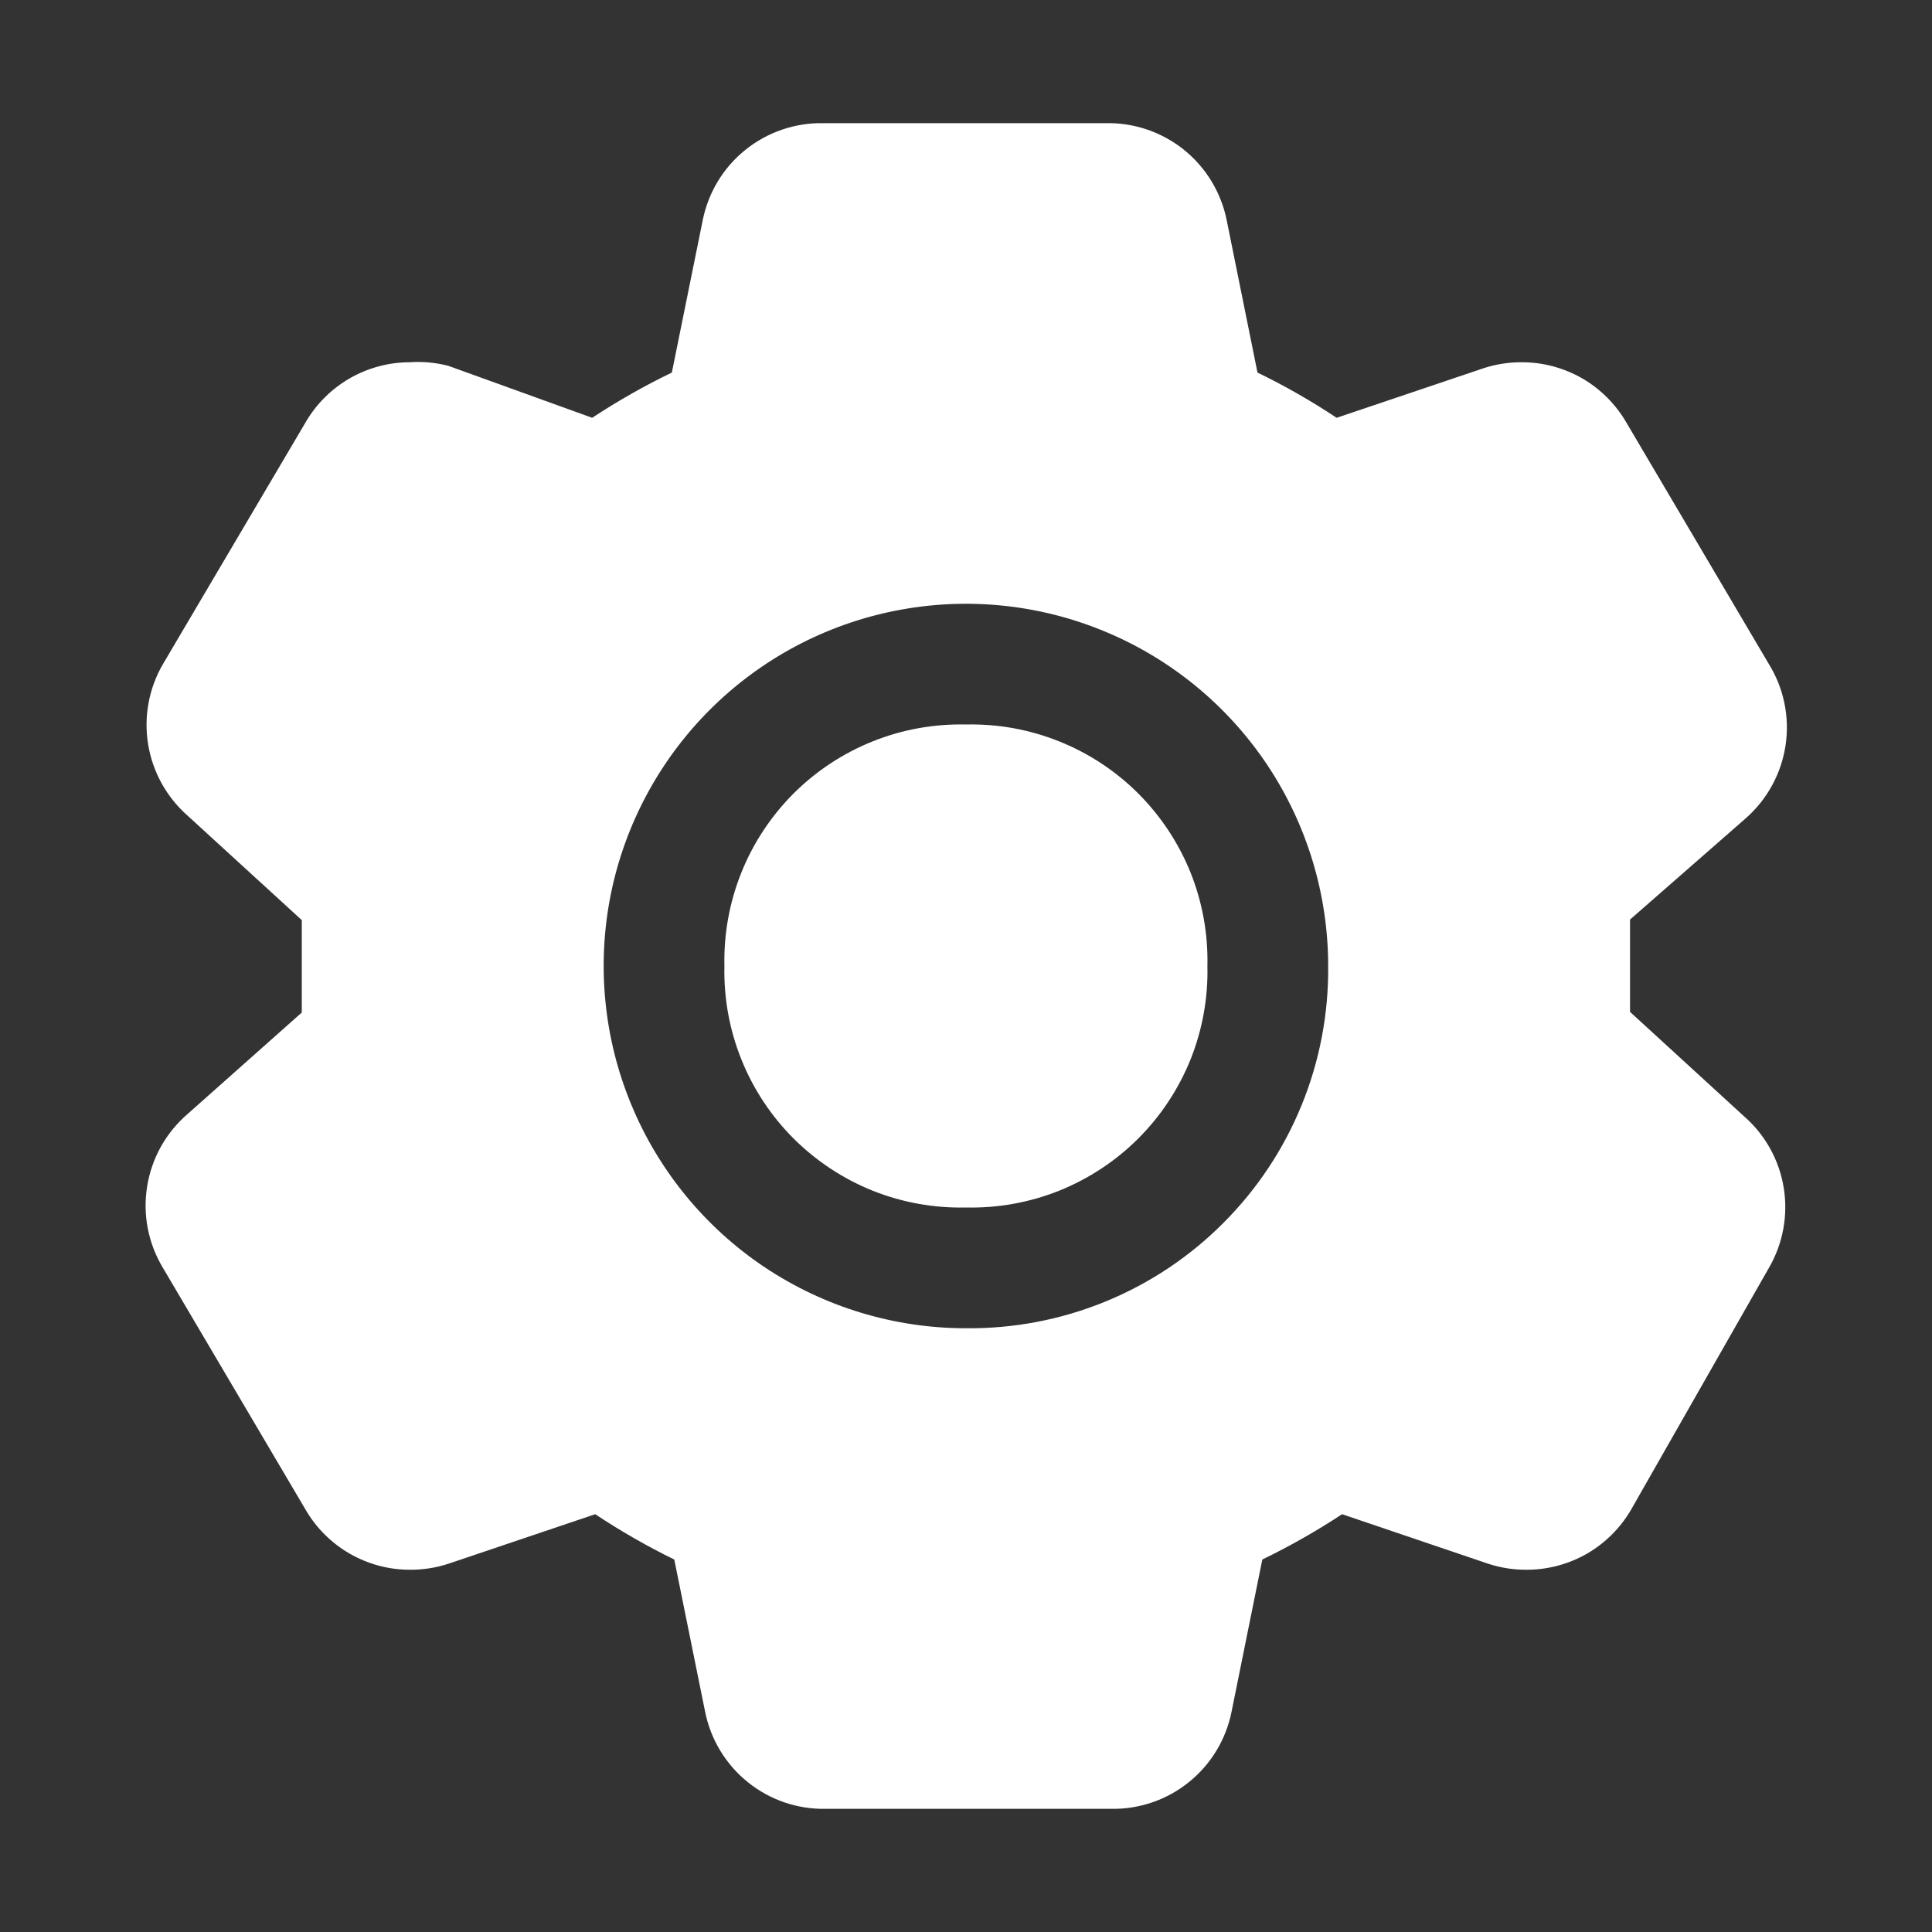 <svg width="24" height="24" viewBox="0 0 24 24" fill="none" xmlns="http://www.w3.org/2000/svg">
<rect x="0" y="0" width="24" height="24" fill="#333333" stroke="none"/>
<path fill-rule="evenodd" clip-rule="evenodd" d="M20.249 12V12.57L21.666 13.868C21.928 14.097 22.102 14.41 22.158 14.754C22.214 15.097 22.149 15.449 21.974 15.75L20.264 18.75C20.132 18.978 19.943 19.167 19.716 19.299C19.488 19.43 19.23 19.5 18.966 19.5C18.803 19.501 18.641 19.476 18.486 19.425L16.672 18.81C16.354 19.019 16.023 19.207 15.681 19.373L15.299 21.263C15.23 21.608 15.043 21.918 14.768 22.139C14.494 22.36 14.151 22.477 13.799 22.47H10.259C9.907 22.477 9.564 22.36 9.29 22.139C9.015 21.918 8.828 21.608 8.759 21.263L8.376 19.373C8.037 19.207 7.709 19.019 7.394 18.81L5.571 19.425C5.417 19.476 5.254 19.501 5.091 19.5C4.828 19.5 4.57 19.43 4.342 19.299C4.115 19.167 3.925 18.978 3.794 18.75L2.024 15.75C1.841 15.446 1.771 15.088 1.828 14.738C1.884 14.387 2.062 14.069 2.331 13.838L3.749 12.578V12V11.43L2.331 10.133C2.07 9.903 1.896 9.59 1.84 9.246C1.784 8.903 1.849 8.551 2.024 8.25L3.794 5.25C3.925 5.022 4.115 4.833 4.342 4.701C4.57 4.57 4.828 4.5 5.091 4.5C5.253 4.489 5.415 4.504 5.571 4.545L7.356 5.19C7.674 4.981 8.004 4.793 8.346 4.628L8.729 2.738C8.798 2.392 8.985 2.082 9.26 1.861C9.534 1.641 9.877 1.523 10.229 1.53H13.739C14.091 1.523 14.434 1.641 14.708 1.861C14.982 2.082 15.17 2.392 15.239 2.738L15.621 4.628C15.961 4.793 16.289 4.981 16.604 5.19L18.427 4.575C18.581 4.524 18.744 4.499 18.907 4.5C19.169 4.5 19.428 4.57 19.656 4.701C19.883 4.833 20.072 5.022 20.204 5.25L21.974 8.25C22.16 8.551 22.233 8.908 22.181 9.258C22.129 9.608 21.954 9.929 21.689 10.163L20.249 11.423V12ZM9.499 15.742C10.239 16.236 11.109 16.5 11.999 16.5C12.592 16.506 13.18 16.394 13.728 16.17C14.277 15.946 14.775 15.615 15.194 15.195C15.614 14.776 15.945 14.278 16.169 13.729C16.393 13.181 16.505 12.593 16.499 12C16.499 11.11 16.235 10.24 15.741 9.5C15.246 8.76 14.543 8.183 13.721 7.843C12.899 7.502 11.994 7.413 11.121 7.587C10.248 7.76 9.446 8.189 8.817 8.818C8.188 9.447 7.759 10.249 7.585 11.122C7.412 11.995 7.501 12.9 7.842 13.722C8.182 14.544 8.759 15.247 9.499 15.742ZM10.84 9.21C11.208 9.062 11.602 8.991 11.999 9C12.396 8.991 12.79 9.062 13.158 9.21C13.526 9.357 13.861 9.578 14.141 9.858C14.421 10.139 14.642 10.473 14.79 10.841C14.937 11.209 15.008 11.604 14.999 12C15.008 12.397 14.937 12.791 14.79 13.159C14.642 13.527 14.421 13.862 14.141 14.142C13.861 14.422 13.526 14.643 13.158 14.791C12.79 14.938 12.396 15.009 11.999 15C11.602 15.009 11.208 14.938 10.84 14.791C10.472 14.643 10.138 14.422 9.857 14.142C9.577 13.862 9.356 13.527 9.209 13.159C9.061 12.791 8.99 12.397 8.999 12C8.99 11.604 9.061 11.209 9.209 10.841C9.356 10.473 9.577 10.139 9.857 9.858C10.138 9.578 10.472 9.357 10.84 9.21Z" fill="white"/>
</svg>

